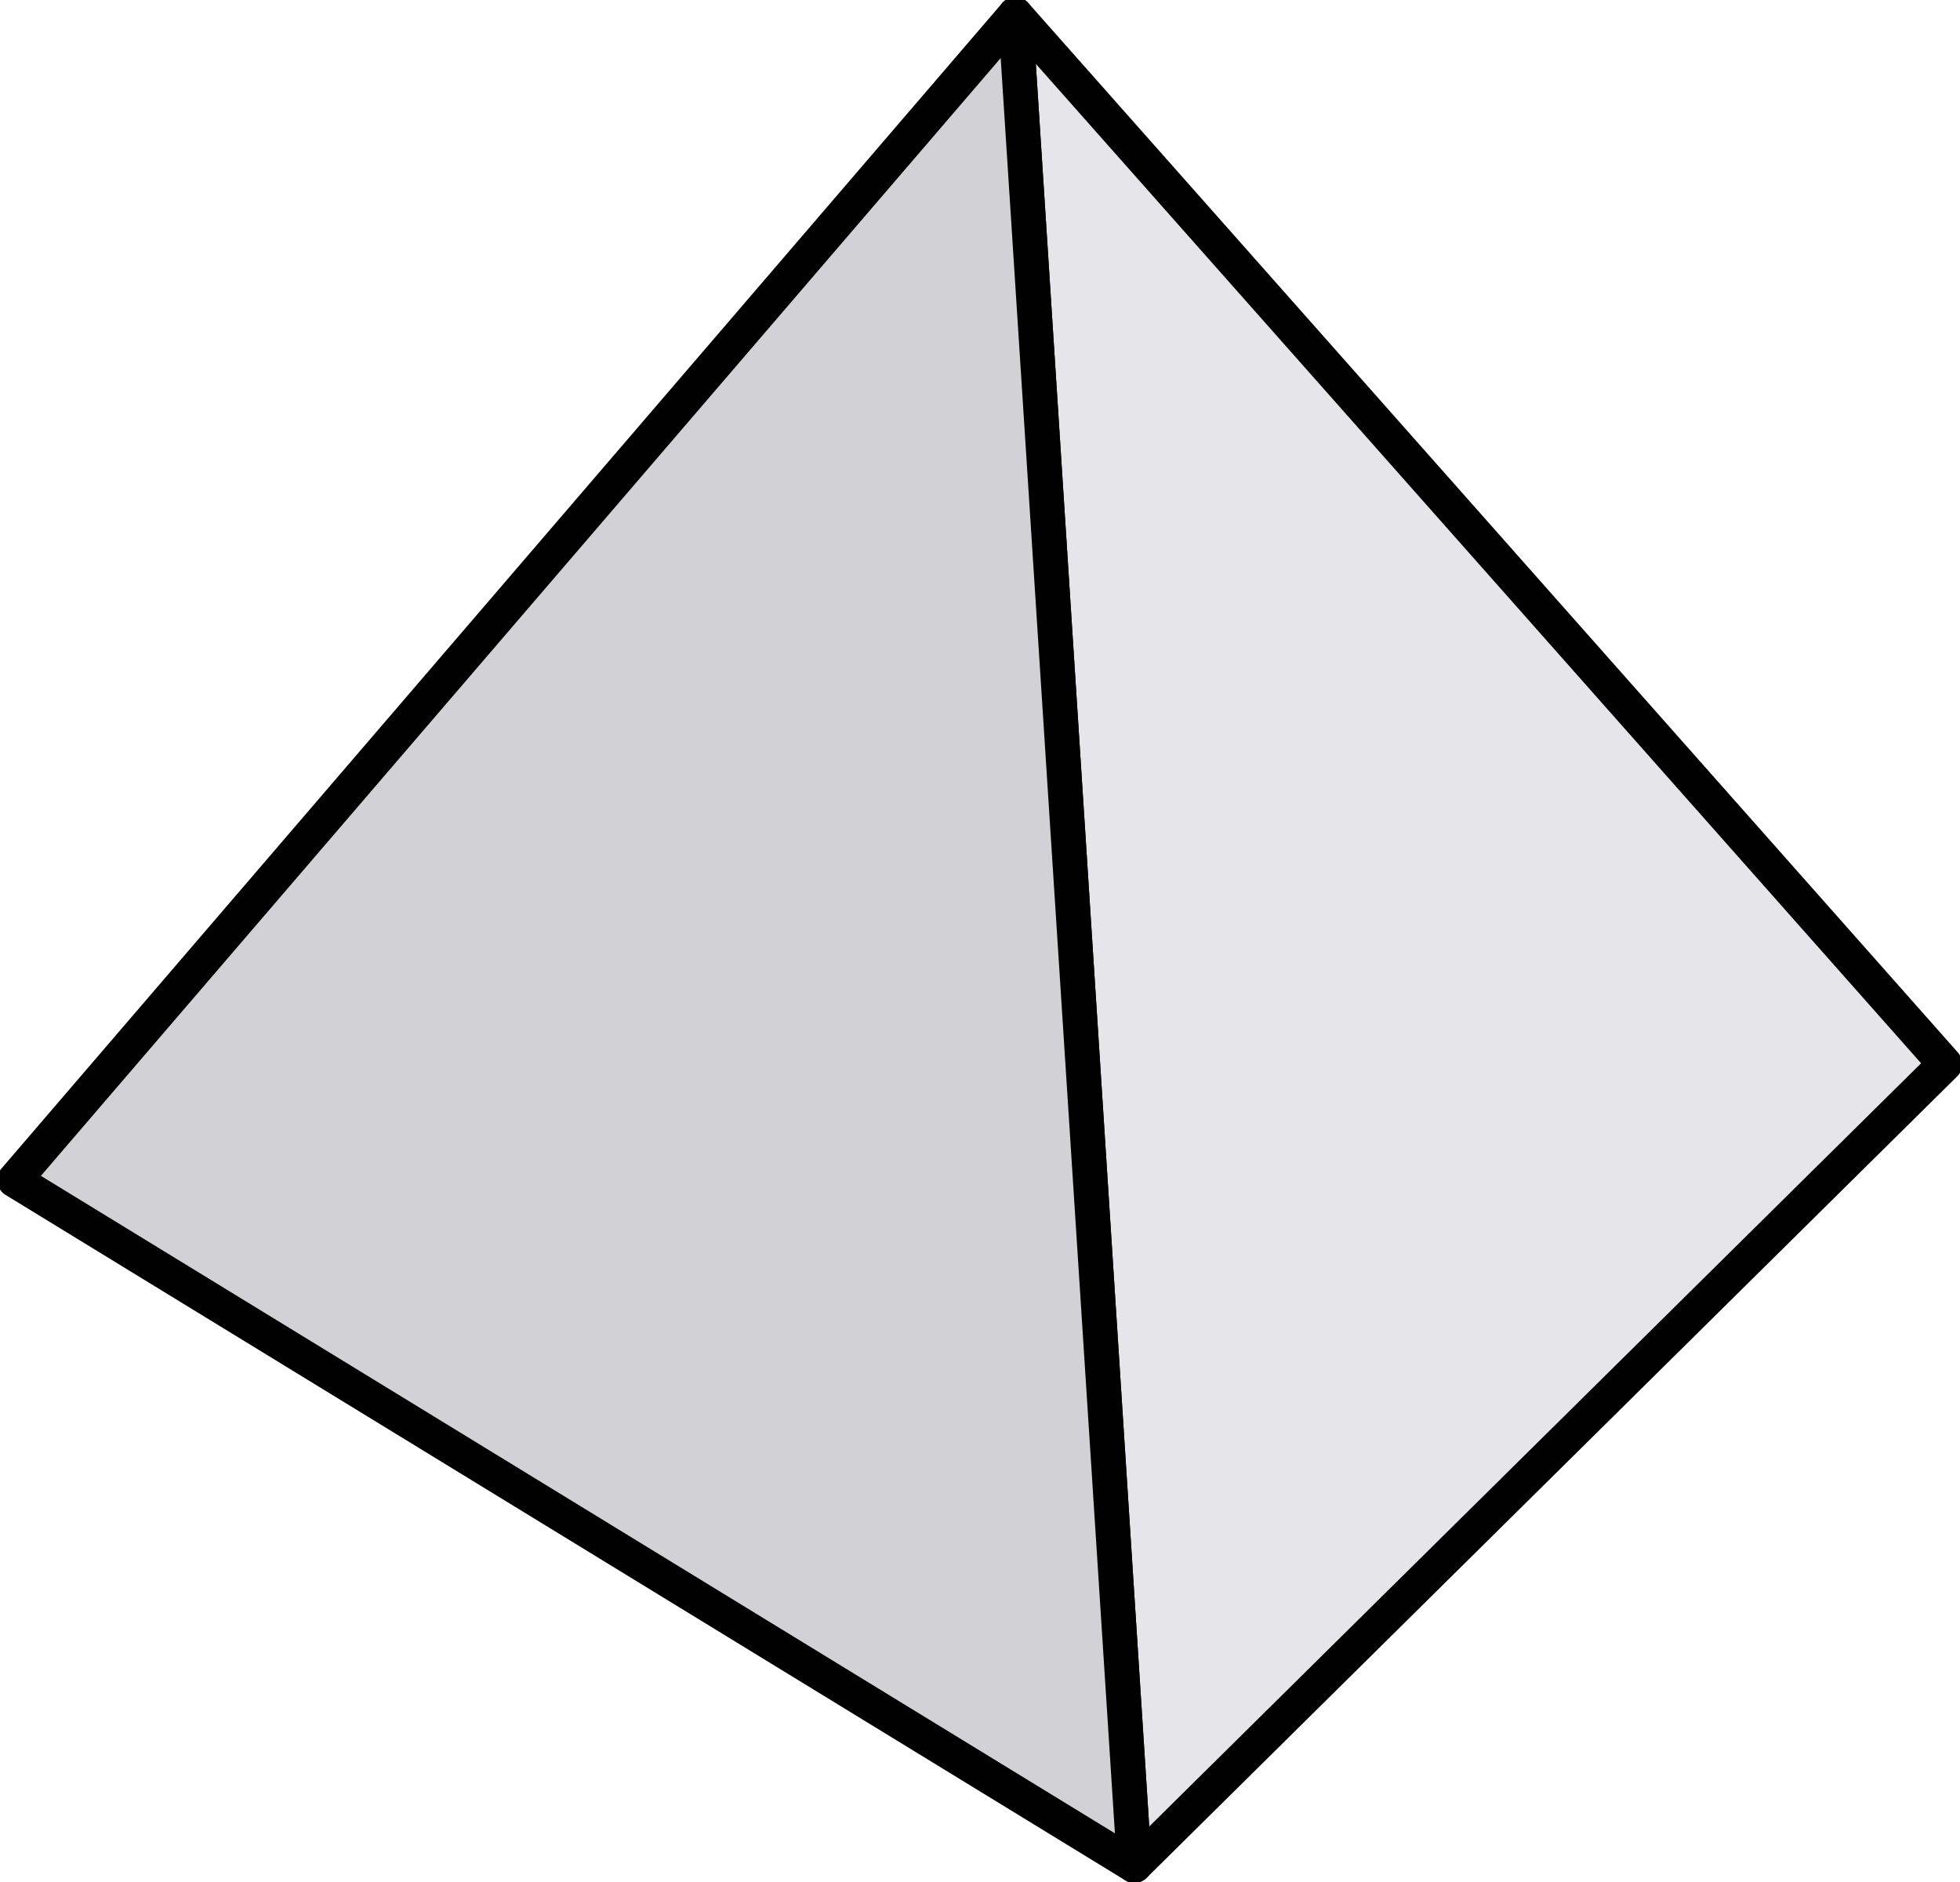<svg width="678" height="651" viewBox="0 0 678 651" fill="none" xmlns="http://www.w3.org/2000/svg">
<path d="M672.8 368L392.4 645.2L351.2 5L672.8 368Z" fill="#E5E5EA" stroke="#010101" stroke-width="12" stroke-miterlimit="10" stroke-linejoin="round"/>
<path d="M392.4 645.2L5 408.1L351.2 5L392.4 645.2Z" fill="#D1D1D6" stroke="#010101" stroke-width="12" stroke-miterlimit="10" stroke-linejoin="round"/>
</svg>
